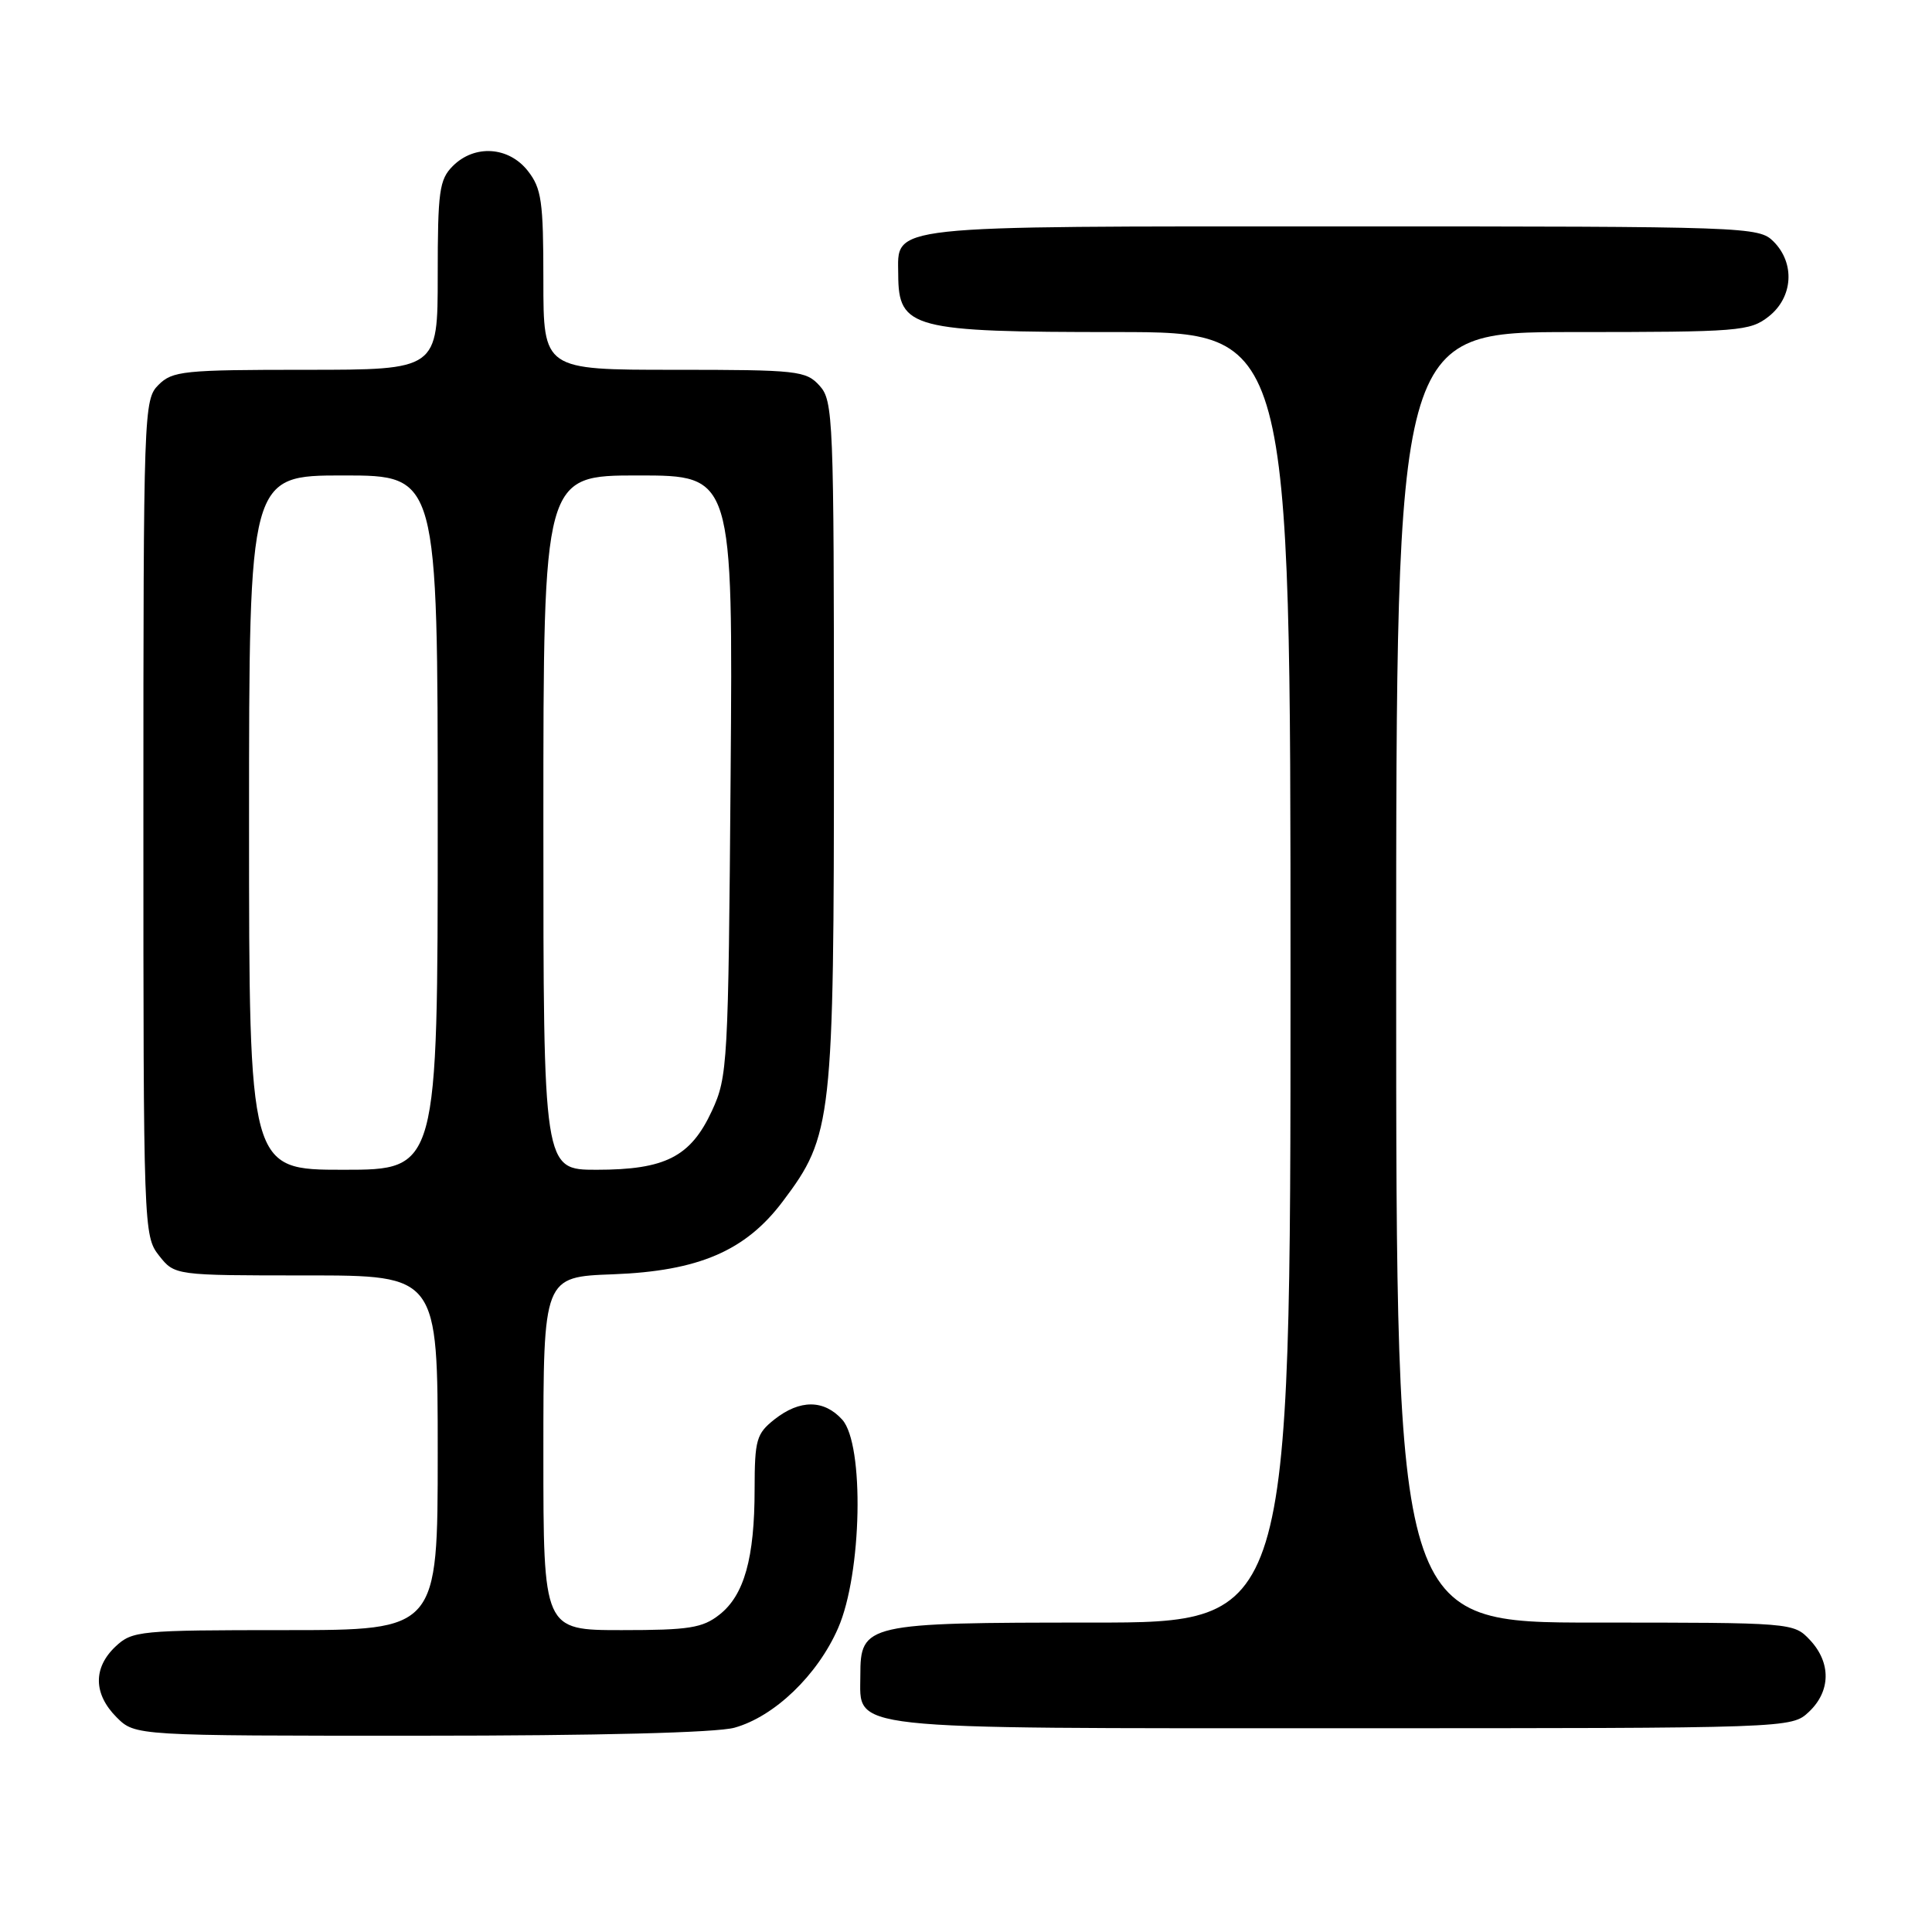 <?xml version="1.0" encoding="UTF-8" standalone="no"?>
<!DOCTYPE svg PUBLIC "-//W3C//DTD SVG 1.1//EN" "http://www.w3.org/Graphics/SVG/1.1/DTD/svg11.dtd" >
<svg xmlns="http://www.w3.org/2000/svg" xmlns:xlink="http://www.w3.org/1999/xlink" version="1.1" viewBox="0 0 256 256">
 <g >
 <path fill="currentColor"
d=" M 97.32 228.93 C 102.61 227.46 108.33 221.97 111.05 215.74 C 114.22 208.52 114.55 191.39 111.60 188.11 C 109.18 185.44 106.00 185.42 102.63 188.07 C 100.23 189.97 100.00 190.76 99.99 197.32 C 99.99 206.46 98.61 211.38 95.33 213.95 C 93.09 215.72 91.29 216.00 82.37 216.00 C 72.00 216.00 72.00 216.00 72.00 192.60 C 72.00 169.19 72.00 169.19 81.25 168.85 C 92.57 168.42 98.80 165.75 103.73 159.18 C 110.29 150.47 110.50 148.61 110.50 98.36 C 110.50 55.37 110.41 53.11 108.60 51.11 C 106.80 49.12 105.71 49.00 89.35 49.00 C 72.00 49.00 72.00 49.00 72.00 37.13 C 72.00 26.65 71.76 24.96 69.93 22.63 C 67.39 19.41 62.88 19.12 60.00 22.00 C 58.21 23.79 58.00 25.33 58.00 36.50 C 58.00 49.00 58.00 49.00 40.50 49.00 C 24.33 49.00 22.85 49.15 21.00 51.00 C 19.05 52.95 19.00 54.33 19.00 108.37 C 19.00 162.86 19.03 163.77 21.07 166.37 C 23.15 169.00 23.15 169.00 40.57 169.00 C 58.00 169.00 58.00 169.00 58.00 192.50 C 58.00 216.00 58.00 216.00 37.81 216.00 C 18.47 216.00 17.53 216.09 15.31 218.17 C 12.32 220.99 12.37 224.46 15.45 227.55 C 17.91 230.00 17.91 230.00 55.70 229.99 C 79.26 229.99 94.94 229.59 97.32 228.93 Z  M 239.69 226.83 C 242.59 224.10 242.65 220.32 239.83 217.31 C 237.66 215.01 237.55 215.00 211.33 215.00 C 185.00 215.00 185.00 215.00 185.00 129.50 C 185.00 44.00 185.00 44.00 208.37 44.00 C 230.49 44.00 231.87 43.89 234.37 41.93 C 237.59 39.39 237.88 34.88 235.00 32.00 C 233.05 30.05 231.67 30.00 177.83 30.00 C 116.71 30.00 118.98 29.75 119.02 36.40 C 119.05 43.53 120.84 44.00 147.93 44.00 C 171.00 44.00 171.00 44.00 171.00 129.50 C 171.00 215.00 171.00 215.00 144.72 215.00 C 114.69 215.00 114.00 215.16 114.00 222.00 C 114.00 229.32 111.06 229.00 177.91 229.00 C 237.37 229.00 237.37 229.00 239.69 226.83 Z  M 33.00 109.00 C 33.00 63.00 33.00 63.00 45.50 63.00 C 58.00 63.00 58.00 63.00 58.00 109.00 C 58.00 155.00 58.00 155.00 45.50 155.00 C 33.00 155.00 33.00 155.00 33.00 109.00 Z  M 72.00 109.00 C 72.00 63.00 72.00 63.00 84.56 63.00 C 97.12 63.00 97.12 63.00 96.81 102.75 C 96.51 141.04 96.42 142.67 94.34 147.18 C 91.52 153.28 88.16 155.00 79.05 155.00 C 72.00 155.00 72.00 155.00 72.00 109.00 Z "/>
</g>
</svg>